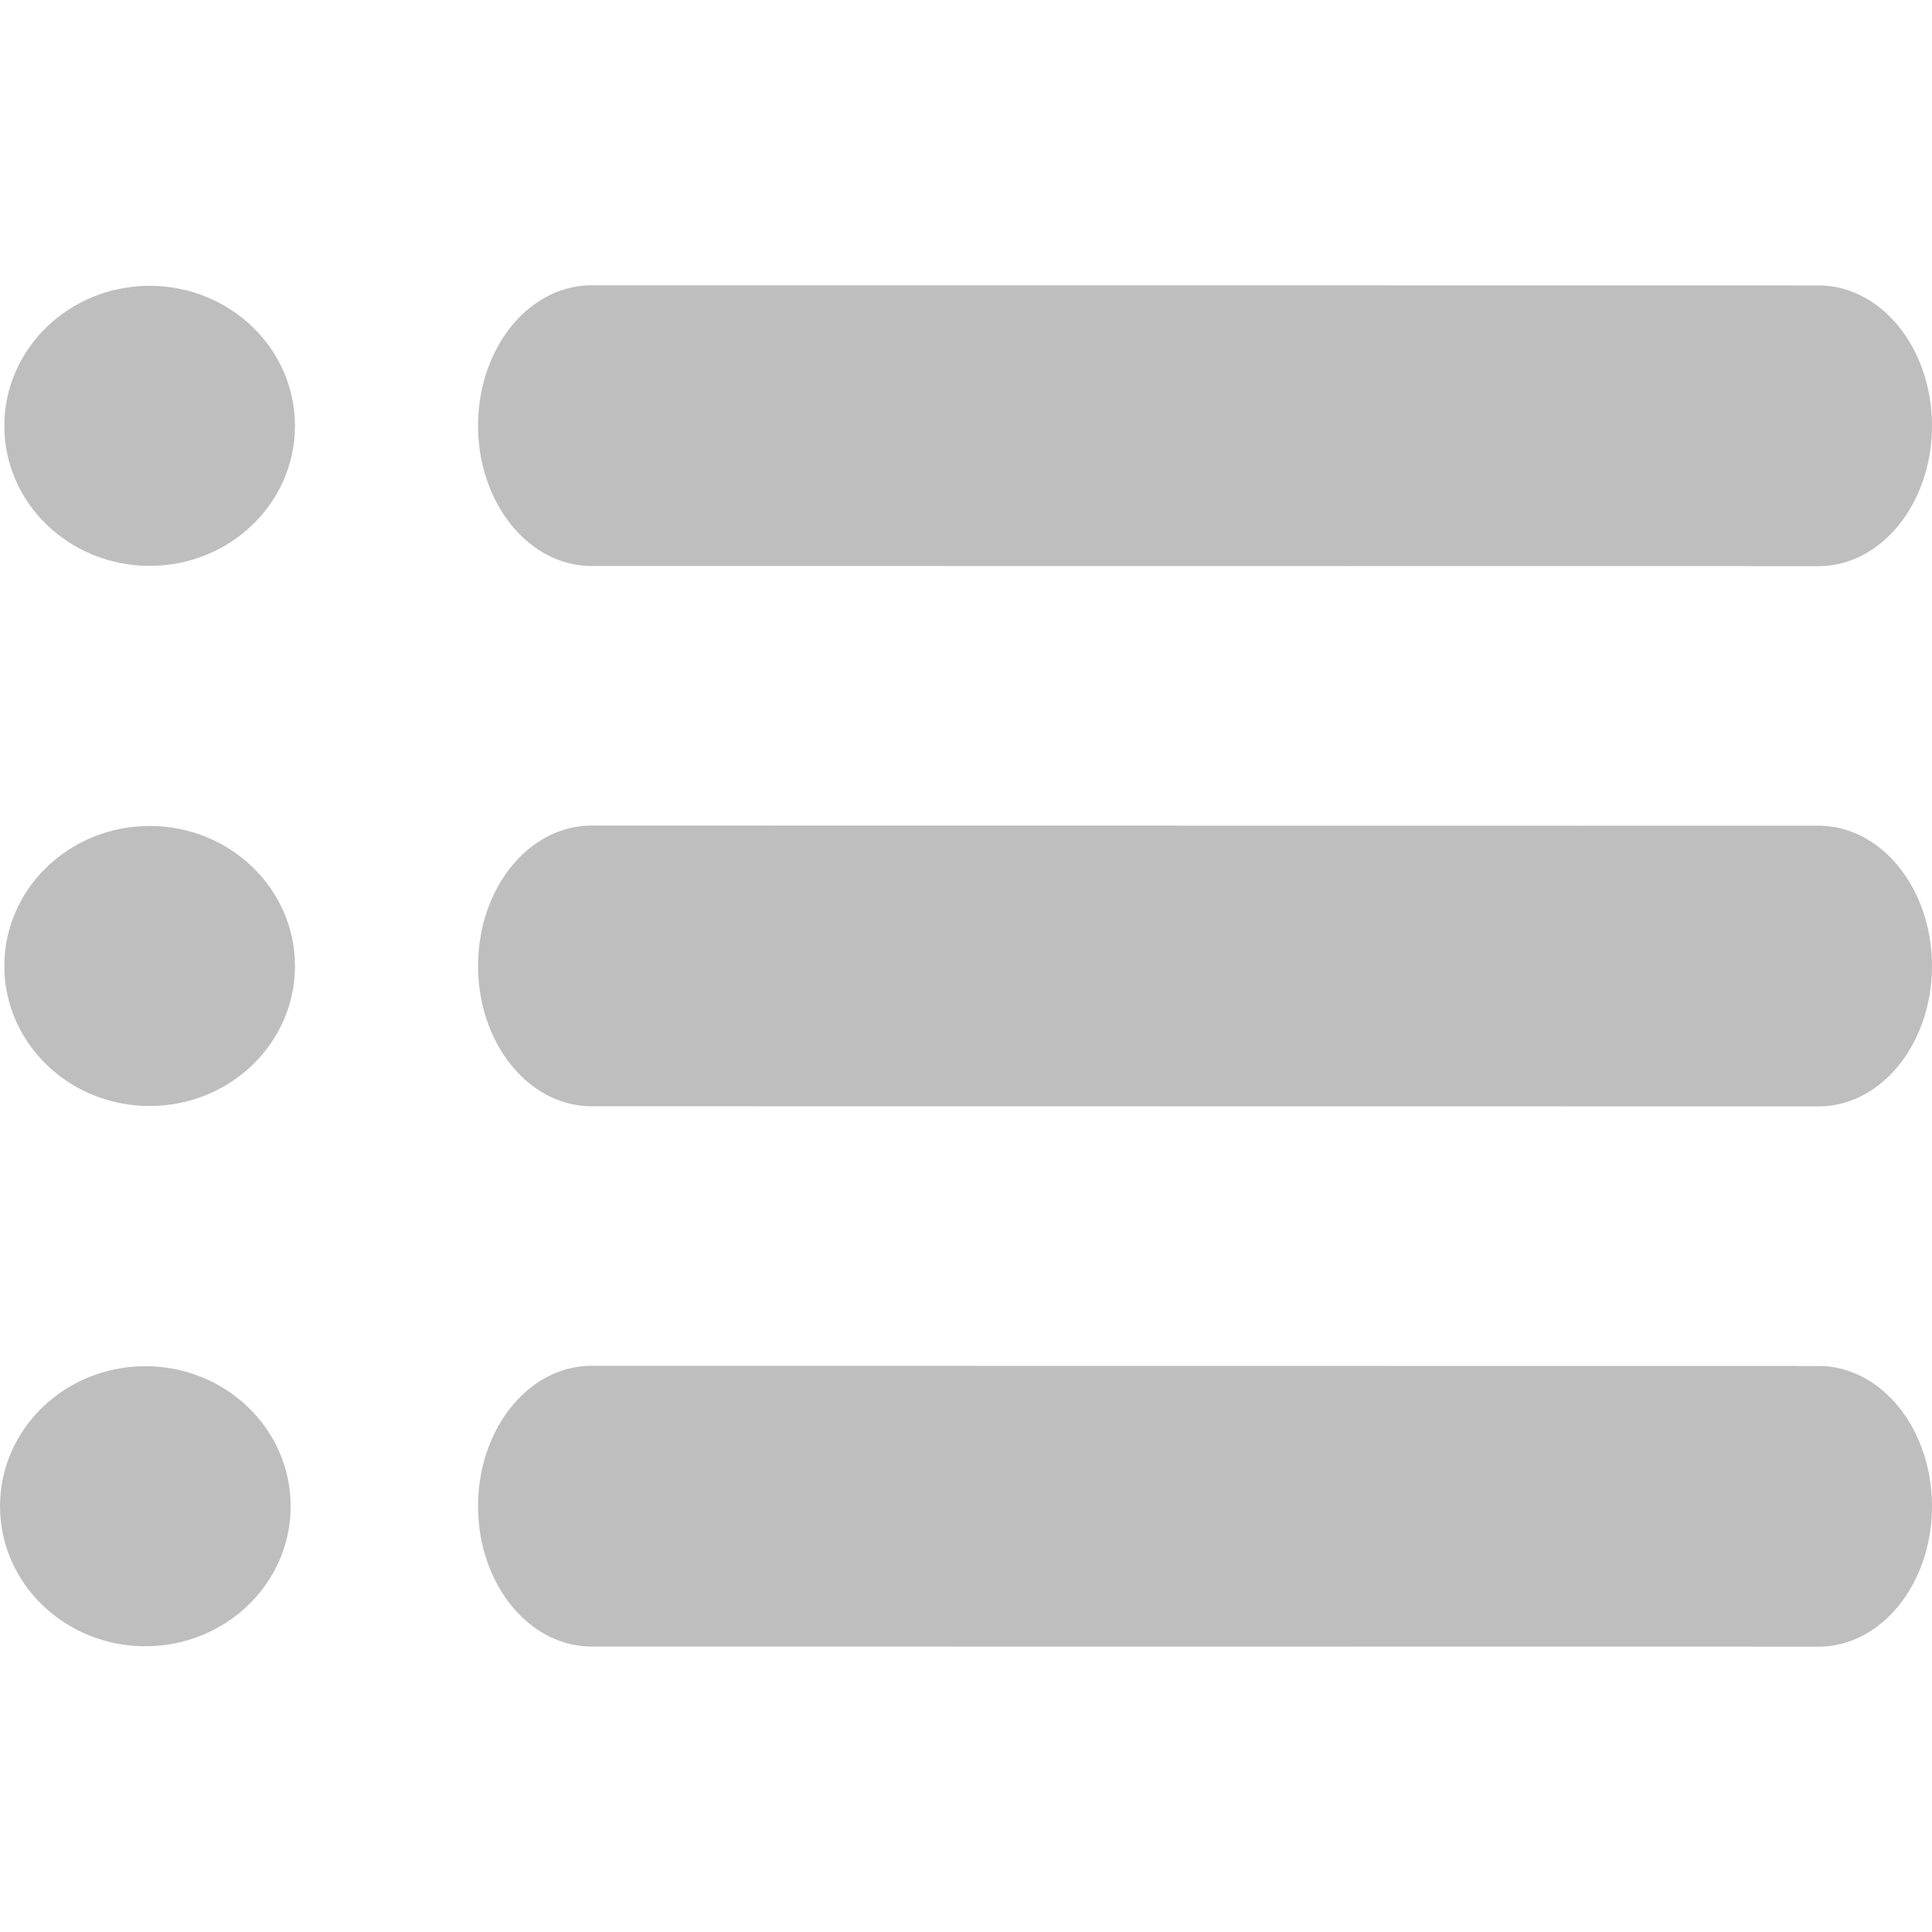 <?xml version="1.0" encoding="UTF-8" standalone="no"?>
<svg
   xmlns:dc="http://purl.org/dc/elements/1.1/"
   xmlns:cc="http://creativecommons.org/ns#"
   xmlns:rdf="http://www.w3.org/1999/02/22-rdf-syntax-ns#"
   xmlns:svg="http://www.w3.org/2000/svg"
   xmlns="http://www.w3.org/2000/svg"
   width="512"
   height="512"
   viewBox="0 0 135.467 135.467"
   version="1.1"
   id="svg8">
  <defs
     id="defs2">
    <rect
       x="100.359"
       y="188.856"
       width="33.862"
       height="51.982"
       id="rect1121" />
  </defs>
  <g
     id="layer1"
     transform="translate(-58.94,-176.751)">
    <g
       transform="matrix(16.198,0,0,16.198,-2025.292,-2234.323)"
       id="text1119"
       style="font-style:normal;font-weight:normal;font-size:10.583px;line-height:1.25;font-family:sans-serif;white-space:pre;shape-inside:url(#rect1121);fill:#000000;fill-opacity:1;stroke:none" />
    <path
       id="path1422-2"
       style="color:#000000;font-style:normal;font-variant:normal;font-weight:normal;font-stretch:normal;font-size:medium;line-height:normal;font-family:sans-serif;font-variant-ligatures:normal;font-variant-position:normal;font-variant-caps:normal;font-variant-numeric:normal;font-variant-alternates:normal;font-variant-east-asian:normal;font-feature-settings:normal;font-variation-settings:normal;text-indent:0;text-align:start;text-decoration:none;text-decoration-line:none;text-decoration-style:solid;text-decoration-color:#000000;letter-spacing:normal;word-spacing:normal;text-transform:none;writing-mode:lr-tb;direction:ltr;text-orientation:mixed;dominant-baseline:auto;baseline-shift:baseline;text-anchor:start;white-space:normal;shape-padding:0;shape-margin:0;inline-size:0;clip-rule:nonzero;display:inline;overflow:visible;visibility:visible;opacity:1;isolation:auto;mix-blend-mode:normal;color-interpolation:sRGB;color-interpolation-filters:linearRGB;solid-color:#000000;solid-opacity:1;vector-effect:none;fill:#bebebe;fill-opacity:1;fill-rule:nonzero;stroke:none;stroke-width:1.827;stroke-linecap:round;stroke-linejoin:miter;stroke-miterlimit:4;stroke-dasharray:none;stroke-dashoffset:0;stroke-opacity:1;color-rendering:auto;image-rendering:auto;shape-rendering:auto;text-rendering:auto;enable-background:accumulate;stop-color:#000000;stop-opacity:1"
       d="m 100.411,196.755 a 7.951,9.841 0 0 0 -7.951,9.84 7.951,9.841 0 0 0 7.951,9.841 l 86.042,0.011 a 7.951,9.841 0 0 0 7.954,-9.84 7.951,9.841 0 0 0 -7.95,-9.841 z m 0,37.882 a 7.951,9.841 0 0 0 -7.951,9.84 7.951,9.841 0 0 0 7.951,9.841 l 86.042,0.011 a 7.951,9.841 0 0 0 7.954,-9.84 7.951,9.841 0 0 0 -7.95,-9.841 z m 0,37.882 a 7.951,9.841 0 0 0 -7.951,9.84 7.951,9.841 0 0 0 7.951,9.841 l 86.042,0.011 a 7.951,9.841 0 0 0 7.954,-9.84 7.951,9.841 0 0 0 -7.95,-9.841 z" />
    <ellipse
       style="opacity:1;fill:#bebebe;stroke-width:0.112;stroke-linecap:round;fill-opacity:1"
       id="path836"
       cx="69.433"
       cy="244.484"
       rx="10.19"
       ry="9.818" />
    <ellipse
       style="fill:#bebebe;stroke-width:0.112;stroke-linecap:round;fill-opacity:1"
       id="path836-1"
       cx="69.433"
       cy="206.61"
       rx="10.19"
       ry="9.818" />
    <ellipse
       style="fill:#bebebe;stroke-width:0.112;stroke-linecap:round;fill-opacity:1"
       id="path836-1-5"
       cx="69.131"
       cy="282.364"
       rx="10.19"
       ry="9.818" />
  </g>
</svg>
